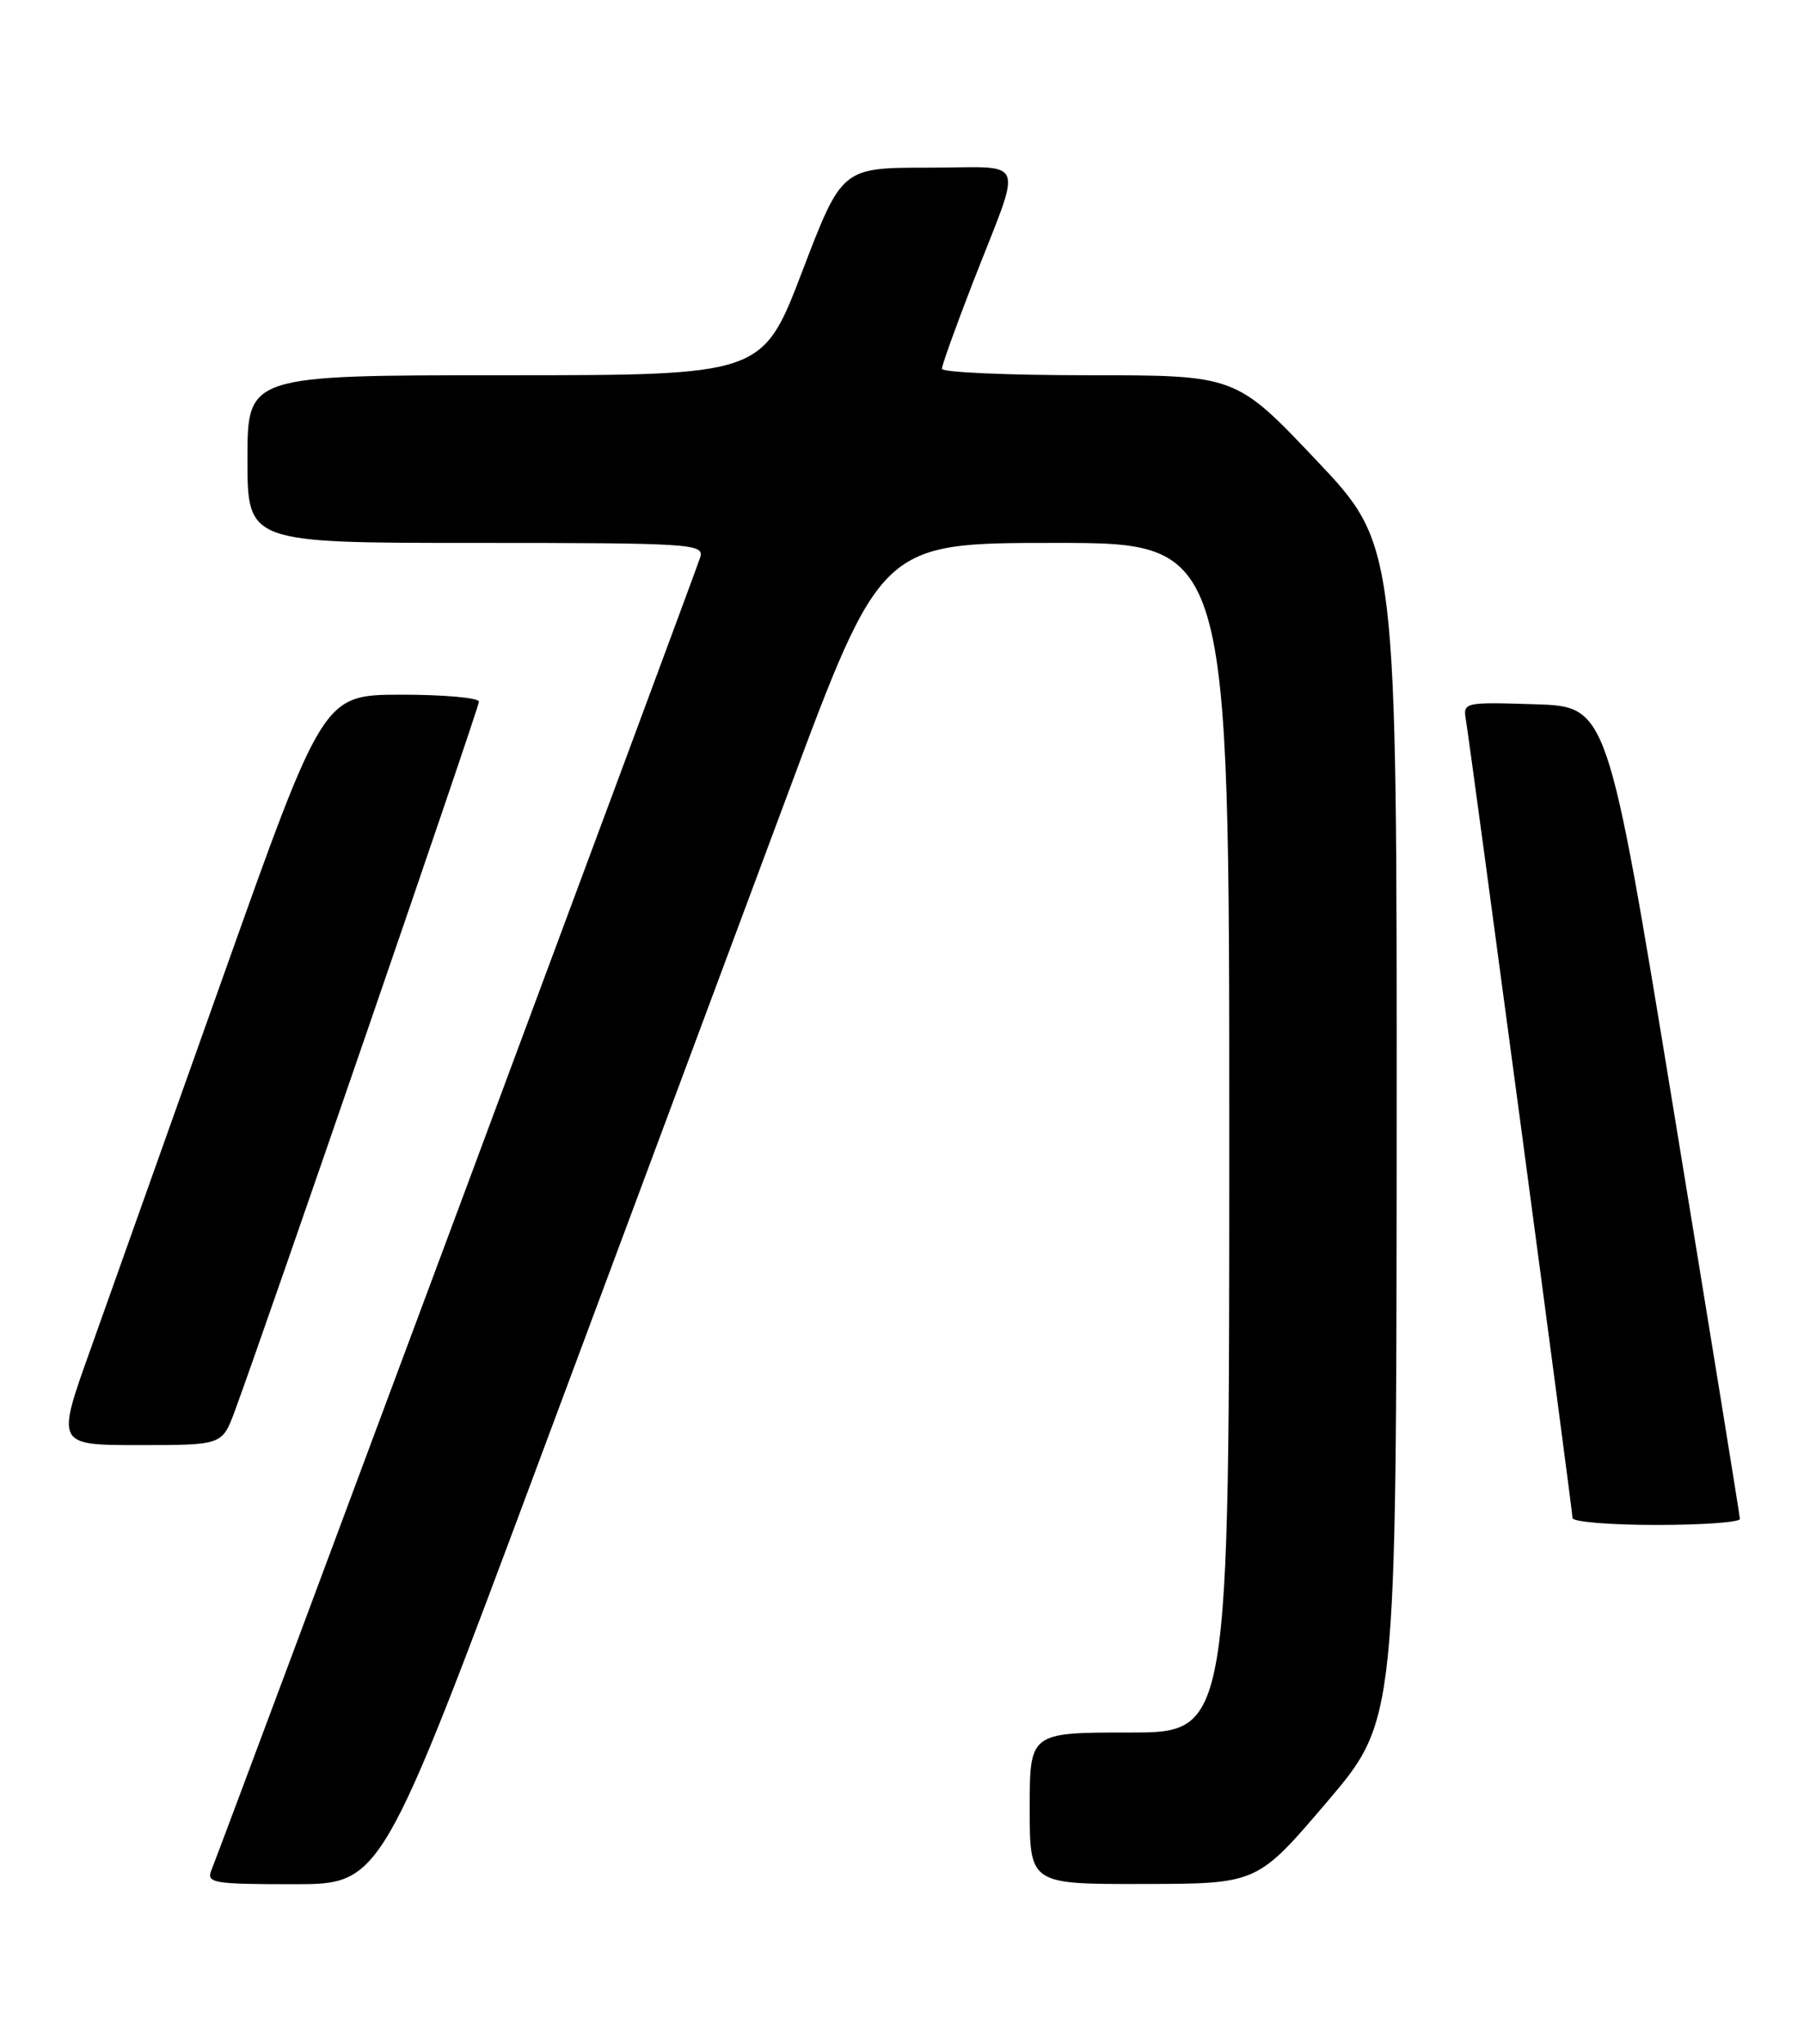 <?xml version="1.0" encoding="UTF-8" standalone="no"?>
<!DOCTYPE svg PUBLIC "-//W3C//DTD SVG 1.1//EN" "http://www.w3.org/Graphics/SVG/1.1/DTD/svg11.dtd" >
<svg xmlns="http://www.w3.org/2000/svg" xmlns:xlink="http://www.w3.org/1999/xlink" version="1.1" viewBox="0 0 226 256">
 <g >
 <path fill="currentColor"
d=" M 67.26 183.75 C 77.98 155.01 92.07 117.21 98.57 99.75 C 110.38 68.00 110.38 68.00 132.19 68.00 C 154.00 68.00 154.00 68.00 154.00 142.50 C 154.00 217.00 154.00 217.00 141.50 217.00 C 129.00 217.00 129.00 217.00 129.00 226.50 C 129.00 236.00 129.00 236.00 143.25 235.97 C 157.50 235.95 157.50 235.95 166.22 225.72 C 174.93 215.50 174.93 215.50 174.97 141.90 C 175.00 68.30 175.00 68.30 164.91 57.65 C 154.82 47.00 154.82 47.00 136.41 47.00 C 126.28 47.00 118.00 46.64 118.00 46.19 C 118.00 45.75 119.74 40.91 121.86 35.44 C 128.18 19.19 128.87 21.00 116.30 21.00 C 105.47 21.00 105.47 21.00 100.50 34.00 C 95.53 47.00 95.53 47.00 63.27 47.00 C 31.00 47.00 31.00 47.00 31.00 57.50 C 31.00 68.00 31.00 68.00 59.62 68.00 C 86.39 68.00 88.20 68.11 87.74 69.75 C 87.34 71.17 28.82 228.31 26.48 234.25 C 25.84 235.85 26.71 236.00 36.78 236.00 C 47.77 236.00 47.77 236.00 67.26 183.75 Z  M 217.97 190.25 C 217.96 189.84 214.22 166.78 209.66 139.00 C 201.38 88.50 201.38 88.50 192.32 88.21 C 183.37 87.93 183.27 87.96 183.65 90.21 C 184.26 93.88 197.00 189.19 197.00 190.14 C 197.00 190.61 201.72 191.00 207.50 191.00 C 213.28 191.00 217.99 190.66 217.97 190.25 Z  M 29.41 176.75 C 33.35 166.09 60.00 88.66 60.00 87.88 C 60.00 87.40 55.61 87.01 50.25 87.01 C 40.50 87.03 40.50 87.03 28.00 122.18 C 21.12 141.52 13.60 162.67 11.28 169.17 C 7.05 181.00 7.05 181.00 17.44 181.00 C 27.83 181.00 27.83 181.00 29.41 176.75 Z "/>
</g>
</svg>